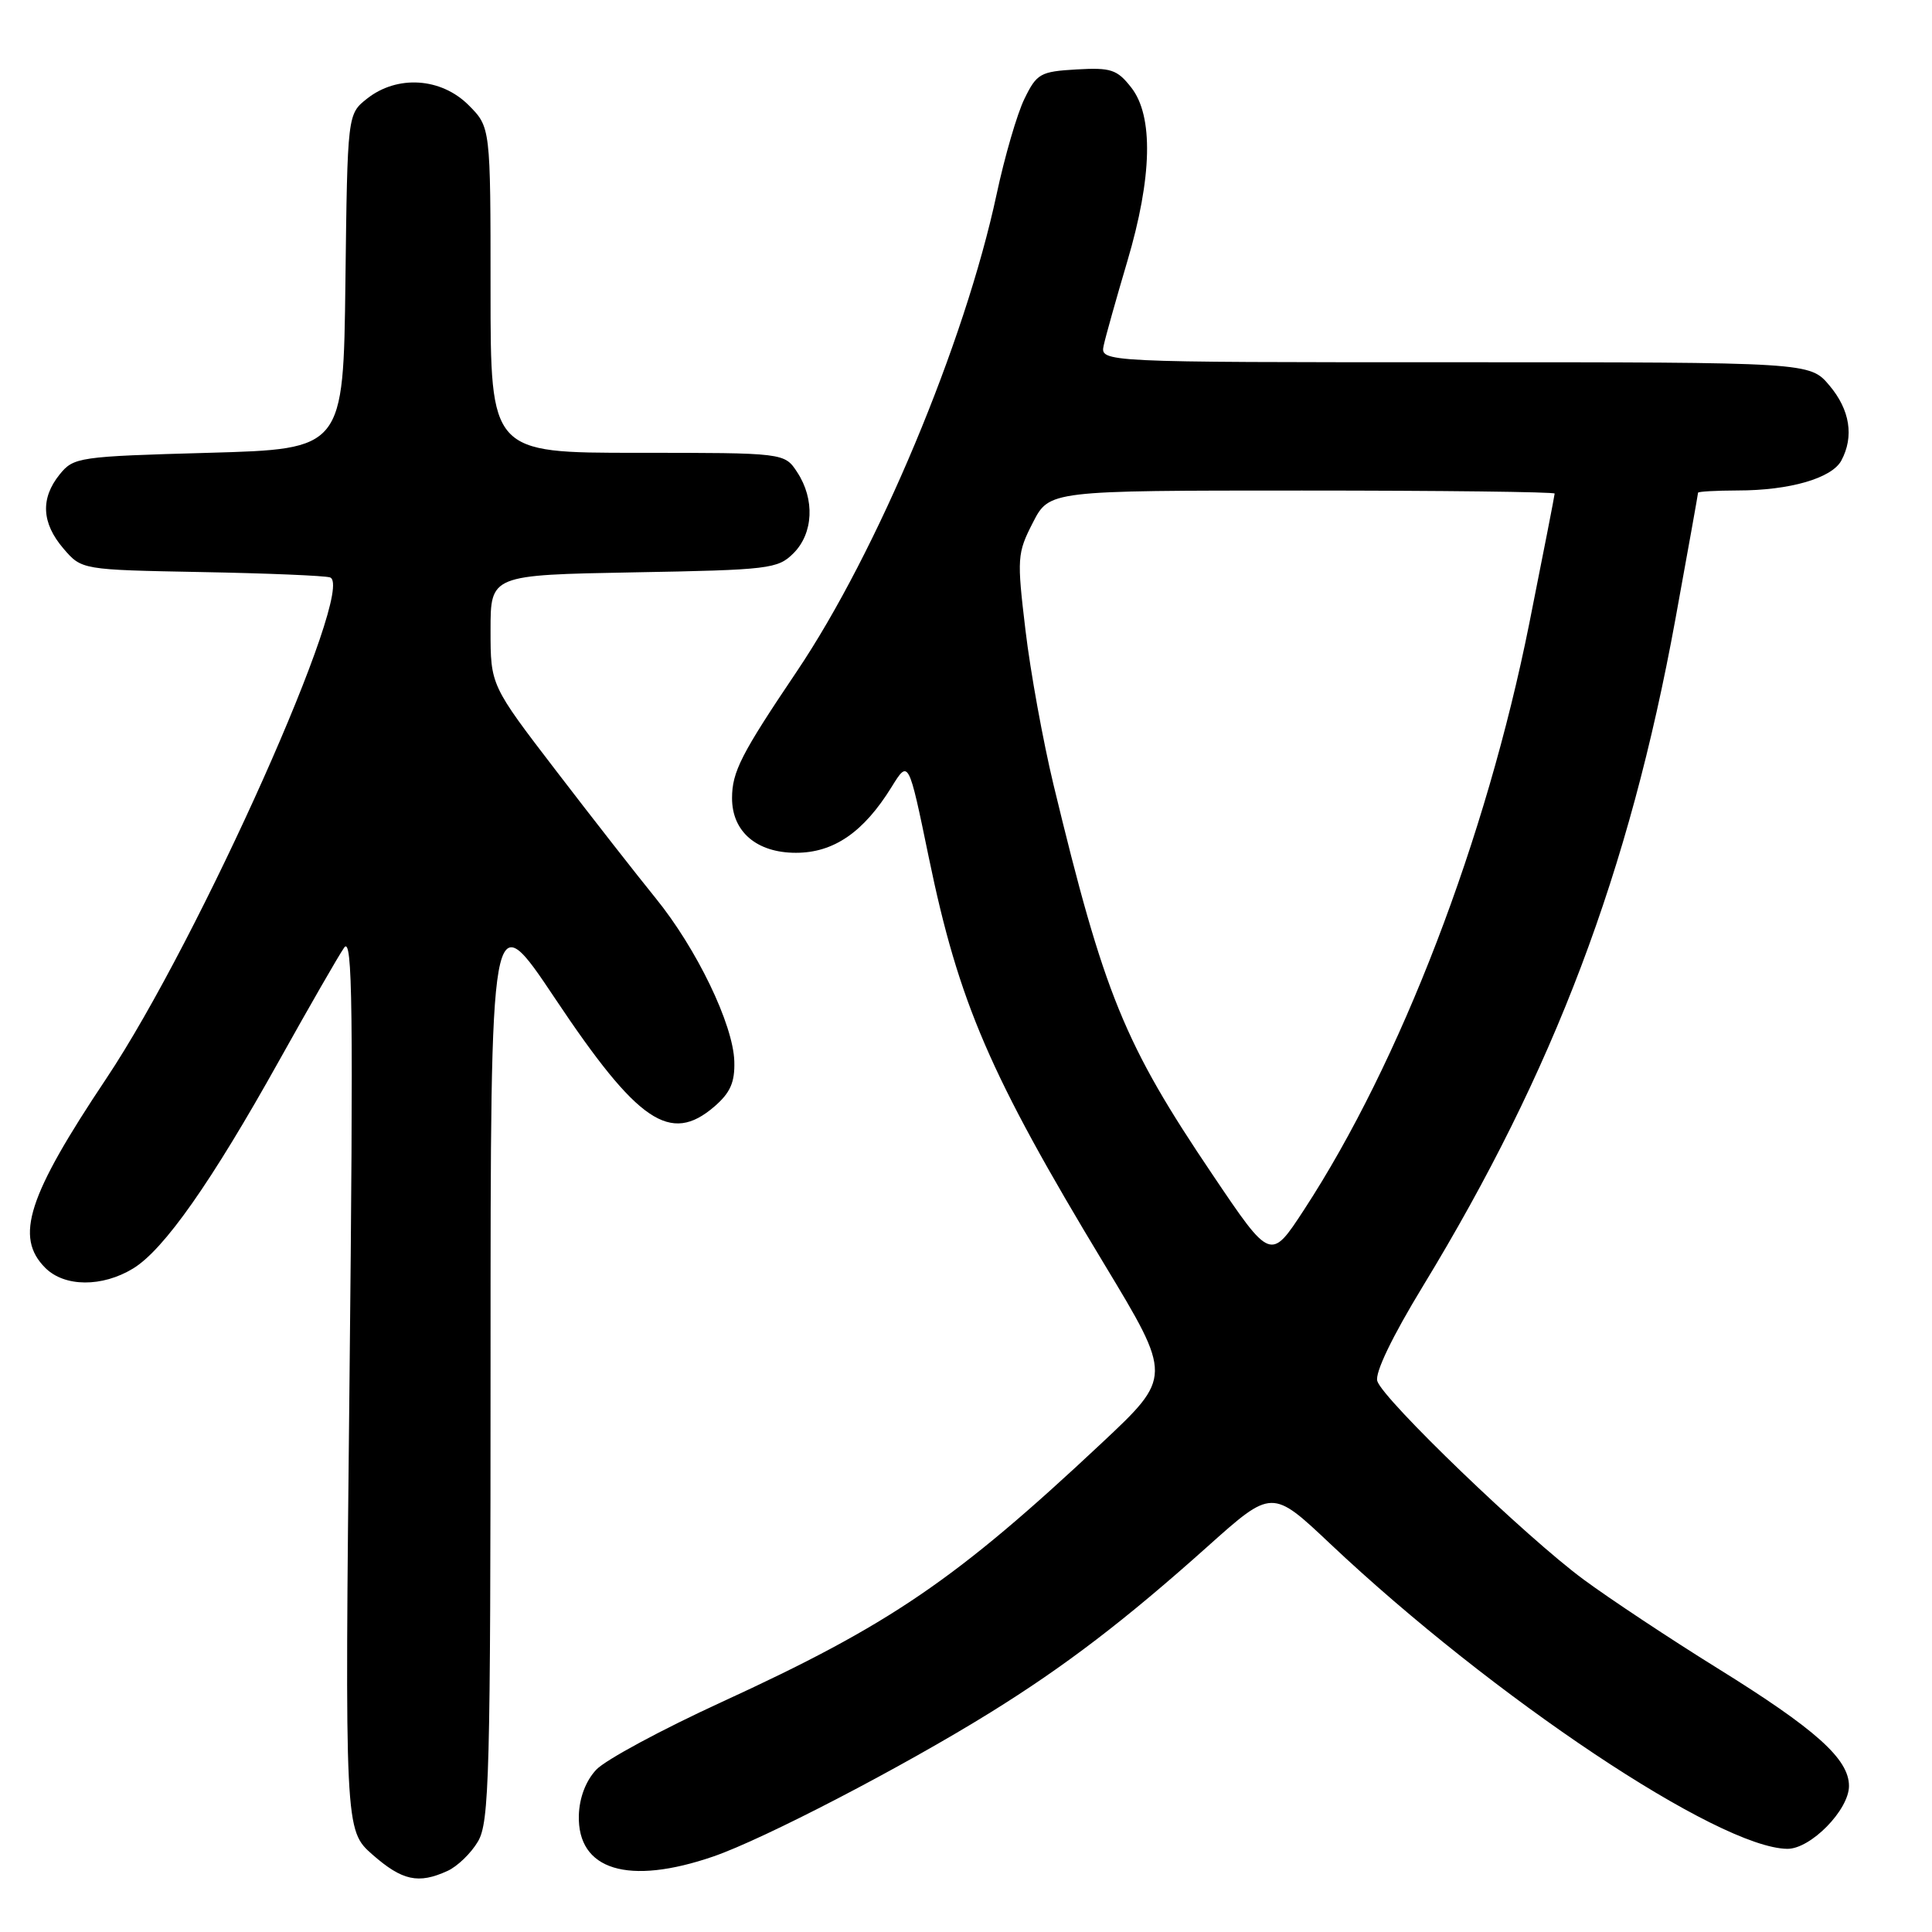 <?xml version="1.0" encoding="UTF-8" standalone="no"?>
<!DOCTYPE svg PUBLIC "-//W3C//DTD SVG 1.1//EN" "http://www.w3.org/Graphics/SVG/1.1/DTD/svg11.dtd" >
<svg xmlns="http://www.w3.org/2000/svg" xmlns:xlink="http://www.w3.org/1999/xlink" version="1.1" viewBox="0 0 256 256">
 <g >
 <path fill="currentColor"
d=" M 59.29 247.91 C 60.60 247.32 62.42 245.56 63.33 244.01 C 64.84 241.46 65.00 235.32 65.00 180.35 C 65.00 119.51 65.00 119.51 73.54 132.29 C 84.52 148.74 88.81 151.65 94.65 146.63 C 96.77 144.80 97.38 143.42 97.30 140.64 C 97.16 135.75 92.31 125.69 86.86 118.99 C 84.41 115.97 78.48 108.39 73.70 102.15 C 65.00 90.80 65.00 90.80 65.00 83.49 C 65.00 76.19 65.00 76.19 83.97 75.84 C 101.94 75.52 103.06 75.38 105.14 73.31 C 107.78 70.67 107.99 66.16 105.64 62.58 C 103.95 60.00 103.95 60.00 84.48 60.00 C 65.00 60.00 65.00 60.00 65.00 38.42 C 65.00 16.85 65.00 16.85 62.08 13.92 C 58.44 10.29 52.65 9.91 48.65 13.06 C 46.04 15.12 46.04 15.12 45.77 37.31 C 45.50 59.50 45.50 59.50 27.66 60.00 C 10.40 60.48 9.76 60.58 7.91 62.86 C 5.34 66.04 5.51 69.31 8.41 72.69 C 10.82 75.50 10.82 75.50 26.66 75.80 C 35.37 75.96 43.05 76.28 43.73 76.51 C 47.29 77.71 26.43 124.43 14.08 142.92 C 3.67 158.50 1.92 163.92 6.00 168.00 C 8.55 170.55 13.54 170.58 17.64 168.08 C 21.73 165.59 28.01 156.64 37.01 140.50 C 41.00 133.35 44.86 126.63 45.60 125.57 C 46.72 123.96 46.83 133.31 46.31 183.08 C 45.68 242.51 45.68 242.51 49.37 245.76 C 53.30 249.20 55.44 249.67 59.29 247.91 Z  M 94.53 245.99 C 101.20 243.69 119.57 234.15 131.22 226.92 C 141.09 220.80 149.09 214.69 160.02 204.91 C 168.55 197.28 168.55 197.28 176.28 204.58 C 197.89 224.96 227.75 244.88 236.83 244.98 C 239.91 245.01 245.00 239.83 245.00 236.65 C 245.00 233.07 240.61 229.14 227.59 221.06 C 221.34 217.18 213.37 211.90 209.87 209.32 C 202.28 203.74 183.28 185.47 182.50 183.00 C 182.16 181.92 184.45 177.15 188.57 170.38 C 205.93 141.85 215.88 115.54 222.00 82.04 C 223.65 72.98 225.00 65.45 225.00 65.29 C 225.00 65.13 227.36 65.00 230.25 64.99 C 237.14 64.99 242.73 63.37 243.99 61.02 C 245.69 57.84 245.13 54.30 242.41 51.08 C 239.82 48.00 239.82 48.00 192.79 48.00 C 145.77 48.00 145.77 48.00 146.25 45.75 C 146.52 44.51 147.93 39.51 149.37 34.64 C 152.68 23.49 152.86 15.36 149.89 11.59 C 148.02 9.20 147.20 8.94 142.64 9.20 C 137.85 9.48 137.38 9.74 135.75 13.08 C 134.78 15.05 133.12 20.76 132.05 25.77 C 127.84 45.44 116.24 73.14 105.56 89.00 C 98.21 99.91 97.00 102.27 97.00 105.76 C 97.00 110.21 100.27 113.00 105.46 113.00 C 110.47 113.00 114.43 110.28 118.14 104.28 C 120.39 100.64 120.39 100.64 123.06 113.57 C 127.05 132.89 131.15 142.40 146.30 167.47 C 155.34 182.44 155.34 182.44 145.92 191.27 C 126.60 209.38 117.92 215.29 95.65 225.52 C 87.71 229.16 80.22 233.20 79.01 234.49 C 77.62 235.97 76.77 238.21 76.70 240.54 C 76.50 247.81 83.25 249.87 94.53 245.99 Z  M 160.69 155.68 C 148.95 138.28 146.32 131.83 139.60 104.00 C 138.21 98.22 136.53 89.00 135.88 83.50 C 134.74 73.95 134.78 73.31 136.86 69.25 C 139.04 65.00 139.04 65.00 172.52 65.00 C 190.93 65.00 206.00 65.18 206.00 65.40 C 206.00 65.62 204.48 73.38 202.63 82.65 C 196.92 111.18 185.57 140.73 172.80 160.29 C 168.37 167.08 168.37 167.08 160.69 155.68 Z "/>
</g>
</svg>